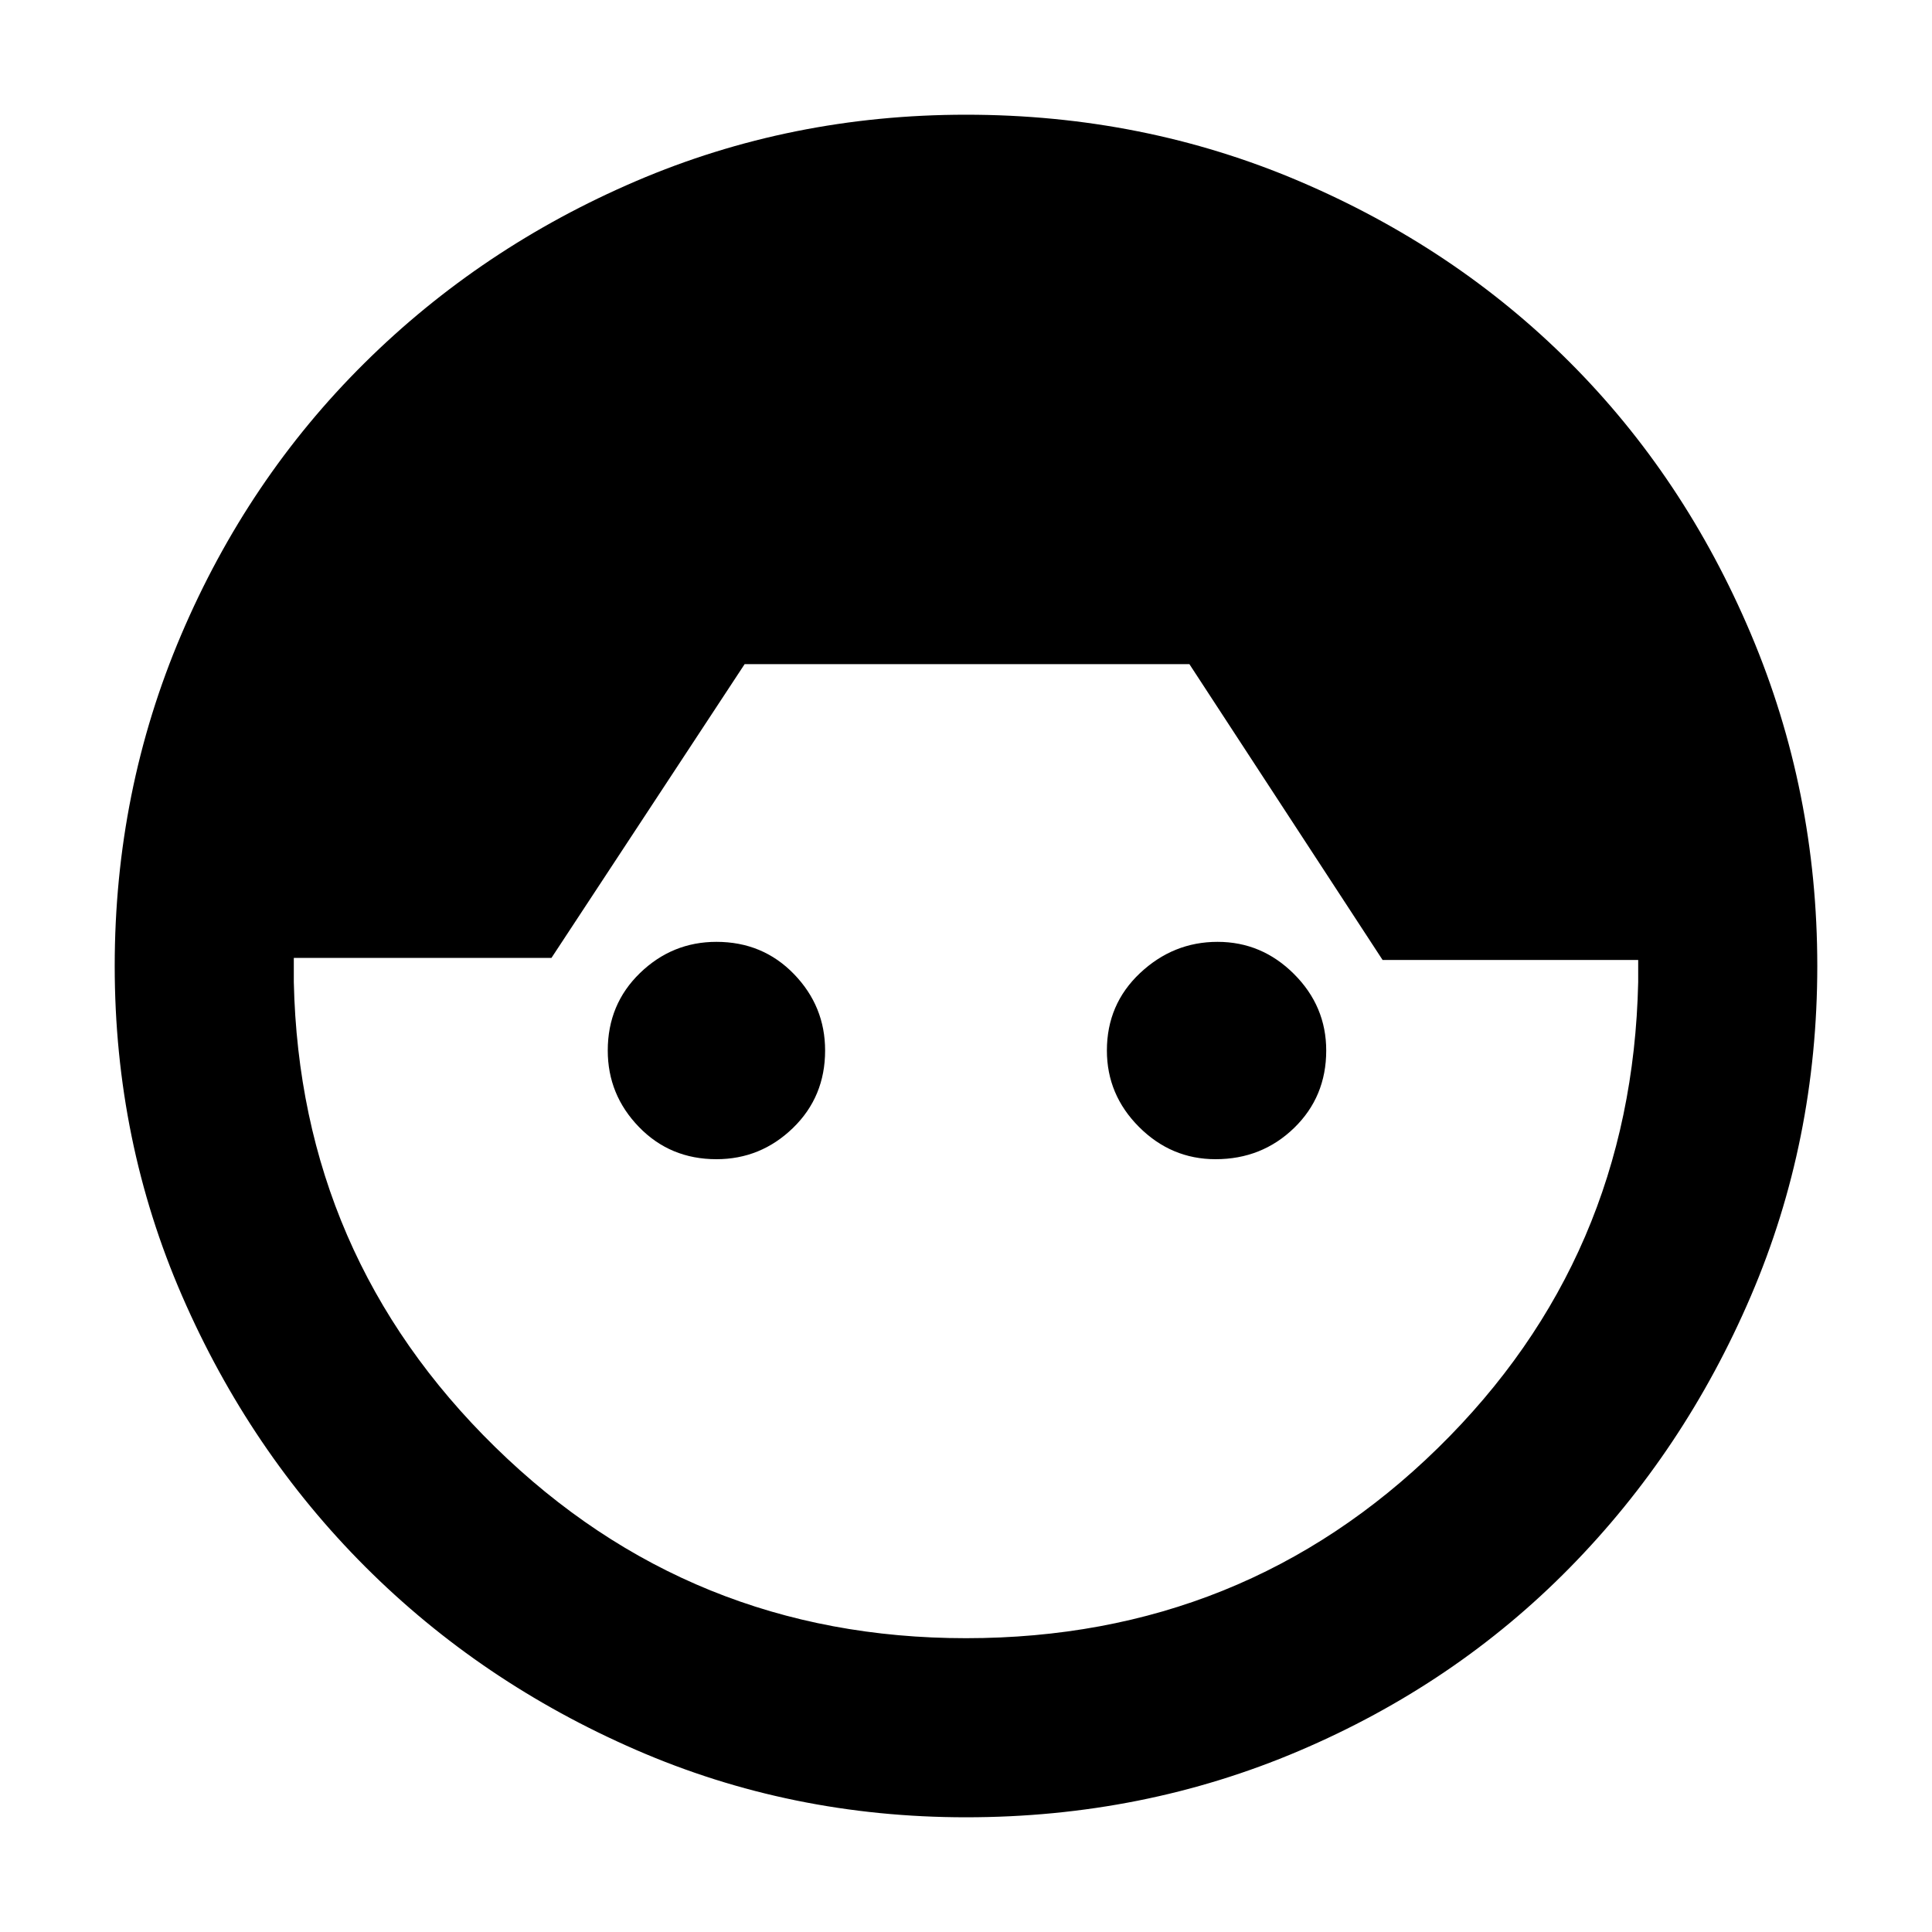 <svg xmlns="http://www.w3.org/2000/svg" height="40" width="40"><path d="M20 37.625q-3.625 0-6.833-1.396-3.209-1.396-5.605-3.791-2.395-2.396-3.791-5.605Q2.375 23.625 2.375 20t1.375-6.854q1.375-3.229 3.792-5.625 2.416-2.396 5.625-3.771Q16.375 2.375 20 2.375q3.667 0 6.896 1.375T32.5 7.5q2.375 2.375 3.75 5.625T37.625 20q0 3.625-1.375 6.833-1.375 3.209-3.75 5.625-2.375 2.417-5.604 3.792T20 37.625Zm0-3.708q5.75 0 9.771-3.938 4.021-3.937 4.146-9.646V19.875h-5.292l-4-6.125h-9.208l-4 6.083H6.083v.5Q6.208 26 10.25 29.958q4.042 3.959 9.75 3.959ZM14.833 24q-.958 0-1.604-.667-.646-.666-.646-1.583 0-.958.667-1.604.667-.646 1.583-.646.959 0 1.605.667.645.666.645 1.583 0 .958-.666 1.604-.667.646-1.584.646Zm10.334 0q-.917 0-1.584-.667-.666-.666-.666-1.583 0-.958.687-1.604.688-.646 1.604-.646.917 0 1.584.667.666.666.666 1.583 0 .958-.666 1.604-.667.646-1.625.646Z"/></svg>